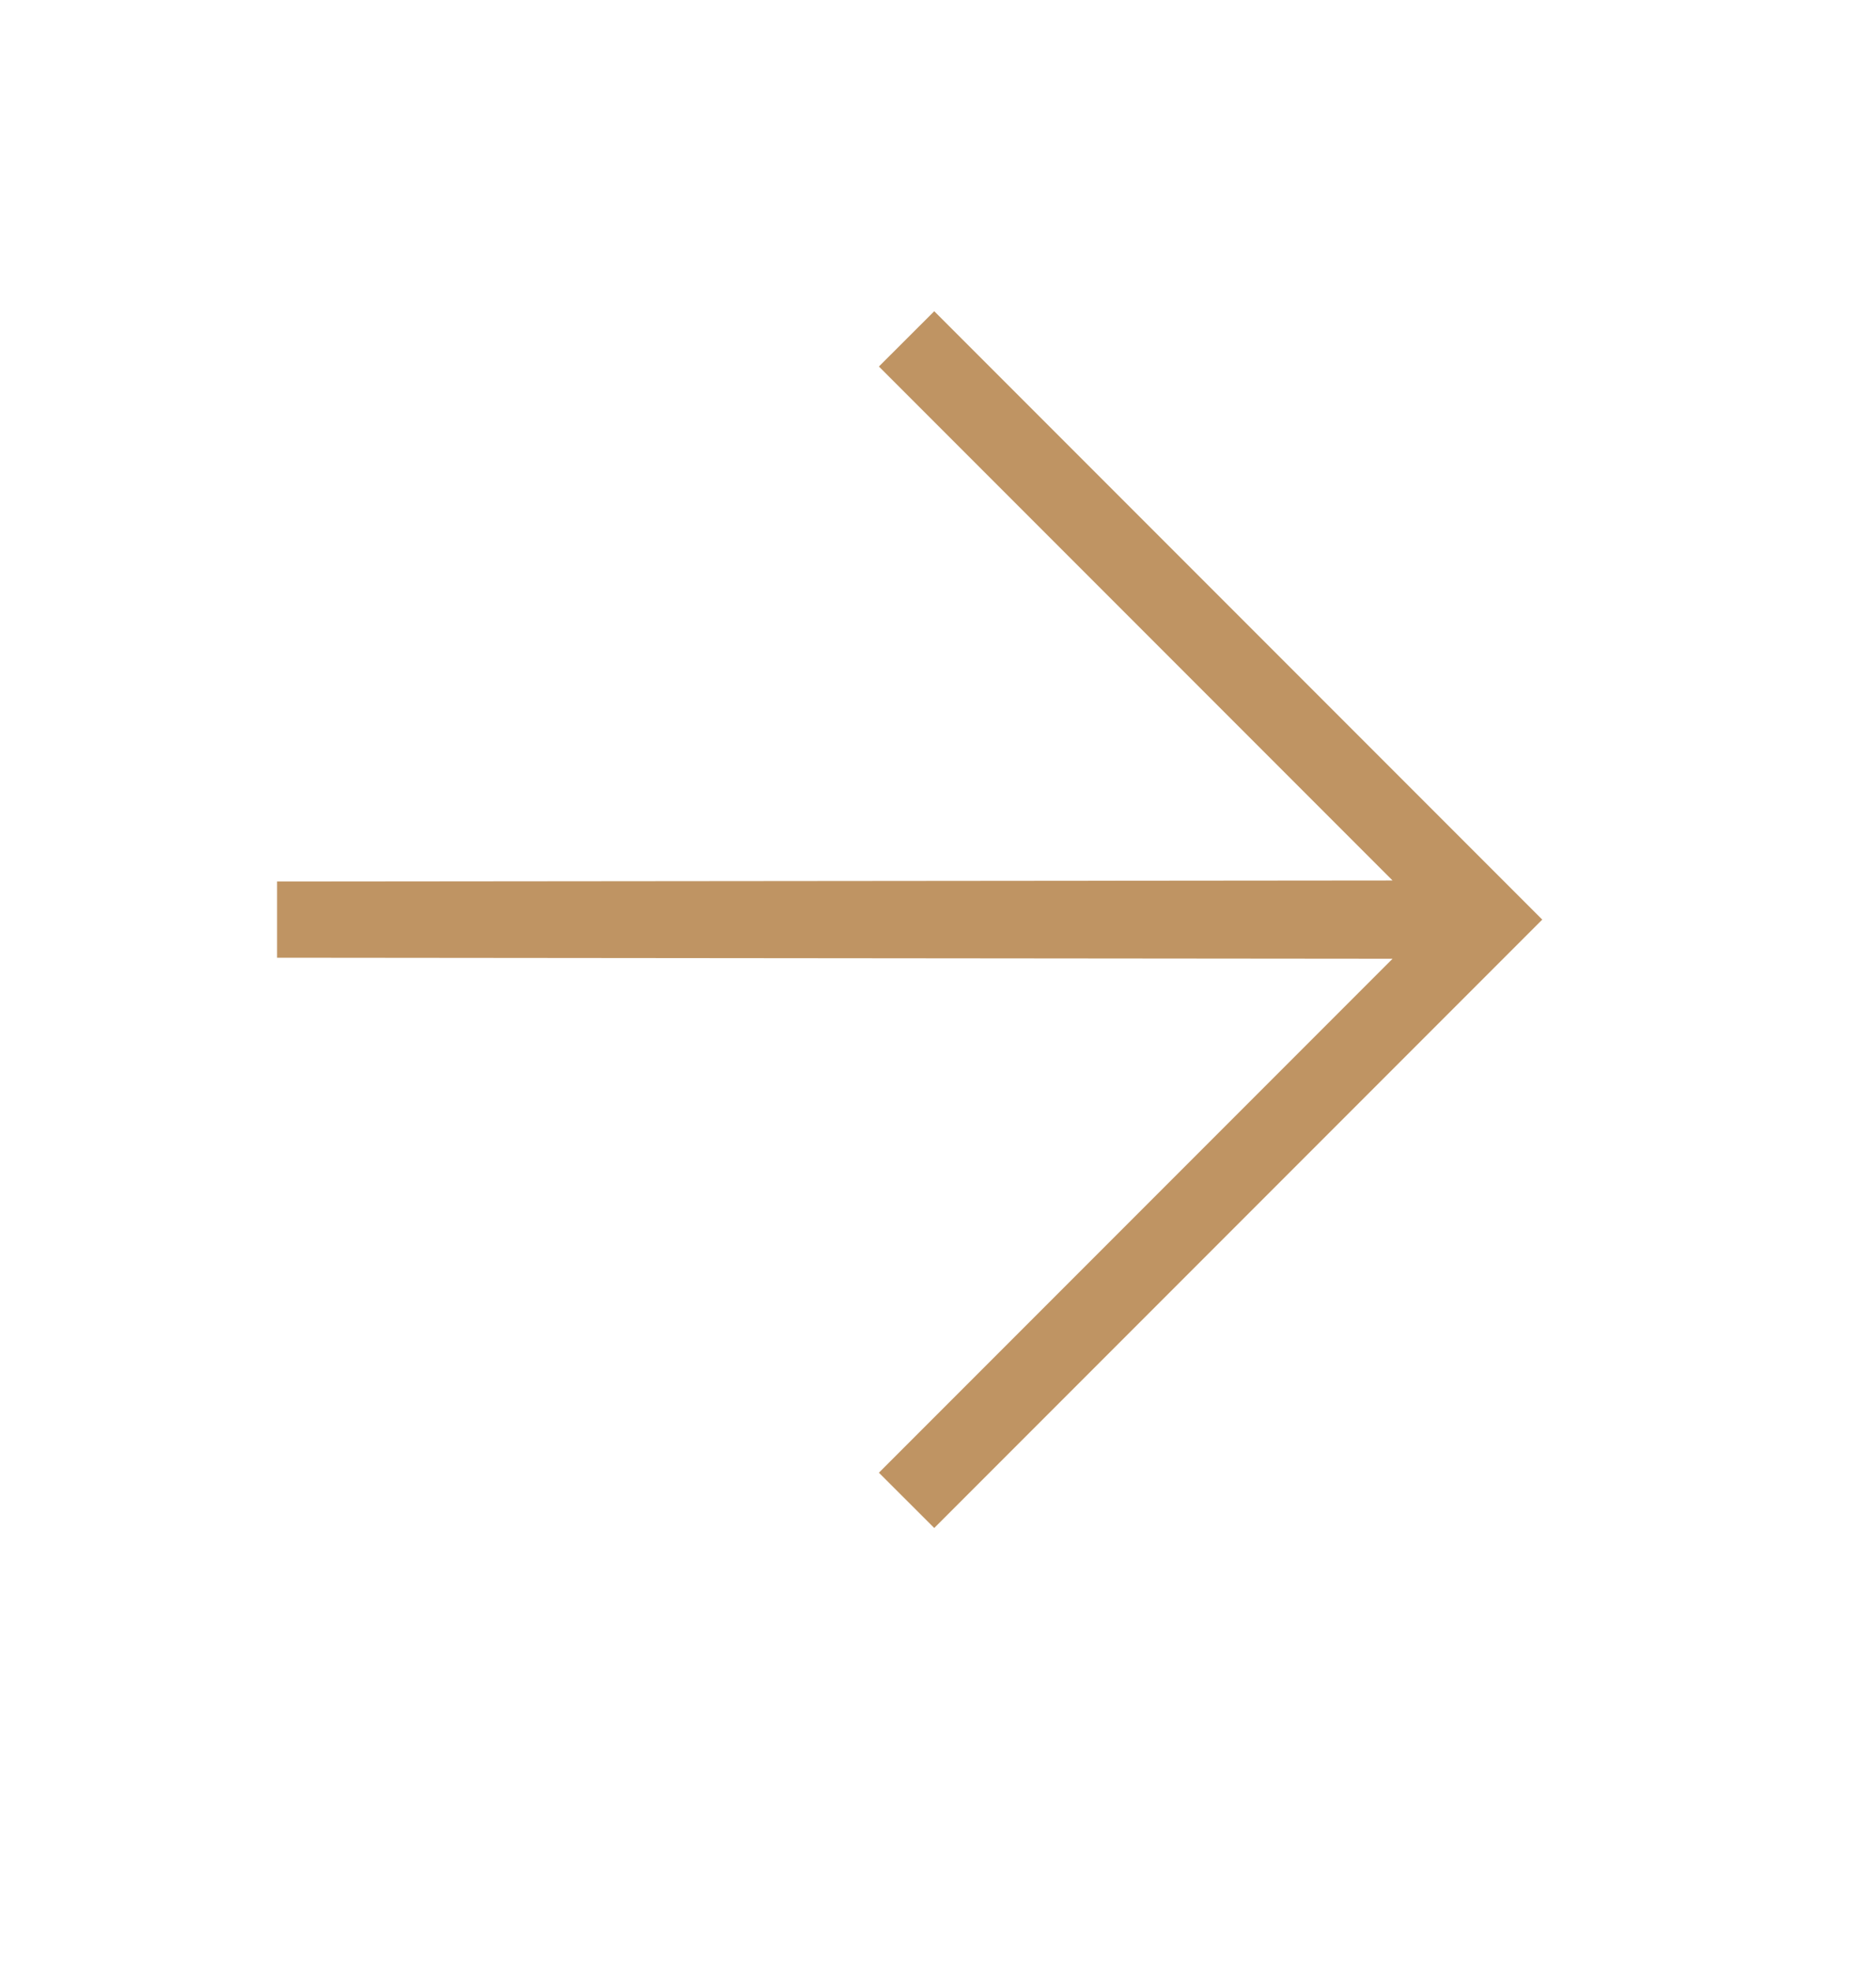 <svg width="20" height="21" viewBox="0 0 20 21" fill="none" xmlns="http://www.w3.org/2000/svg">
<mask id="mask0_232_793" style="mask-type:alpha" maskUnits="userSpaceOnUse" x="0" y="0" width="20" height="21">
<rect y="0.303" width="20" height="20" fill="#D9D9D9"/>
</mask>
<g mask="url(#mask0_232_793)">
<path d="M2.954 10.204L2.954 9.392L14.846 9.381L9.37 3.905L9.96 3.316L16.442 9.798L9.96 16.28L9.37 15.691L14.846 10.215L2.954 10.204Z" fill="#BF9463"/>
</g>
</svg>
